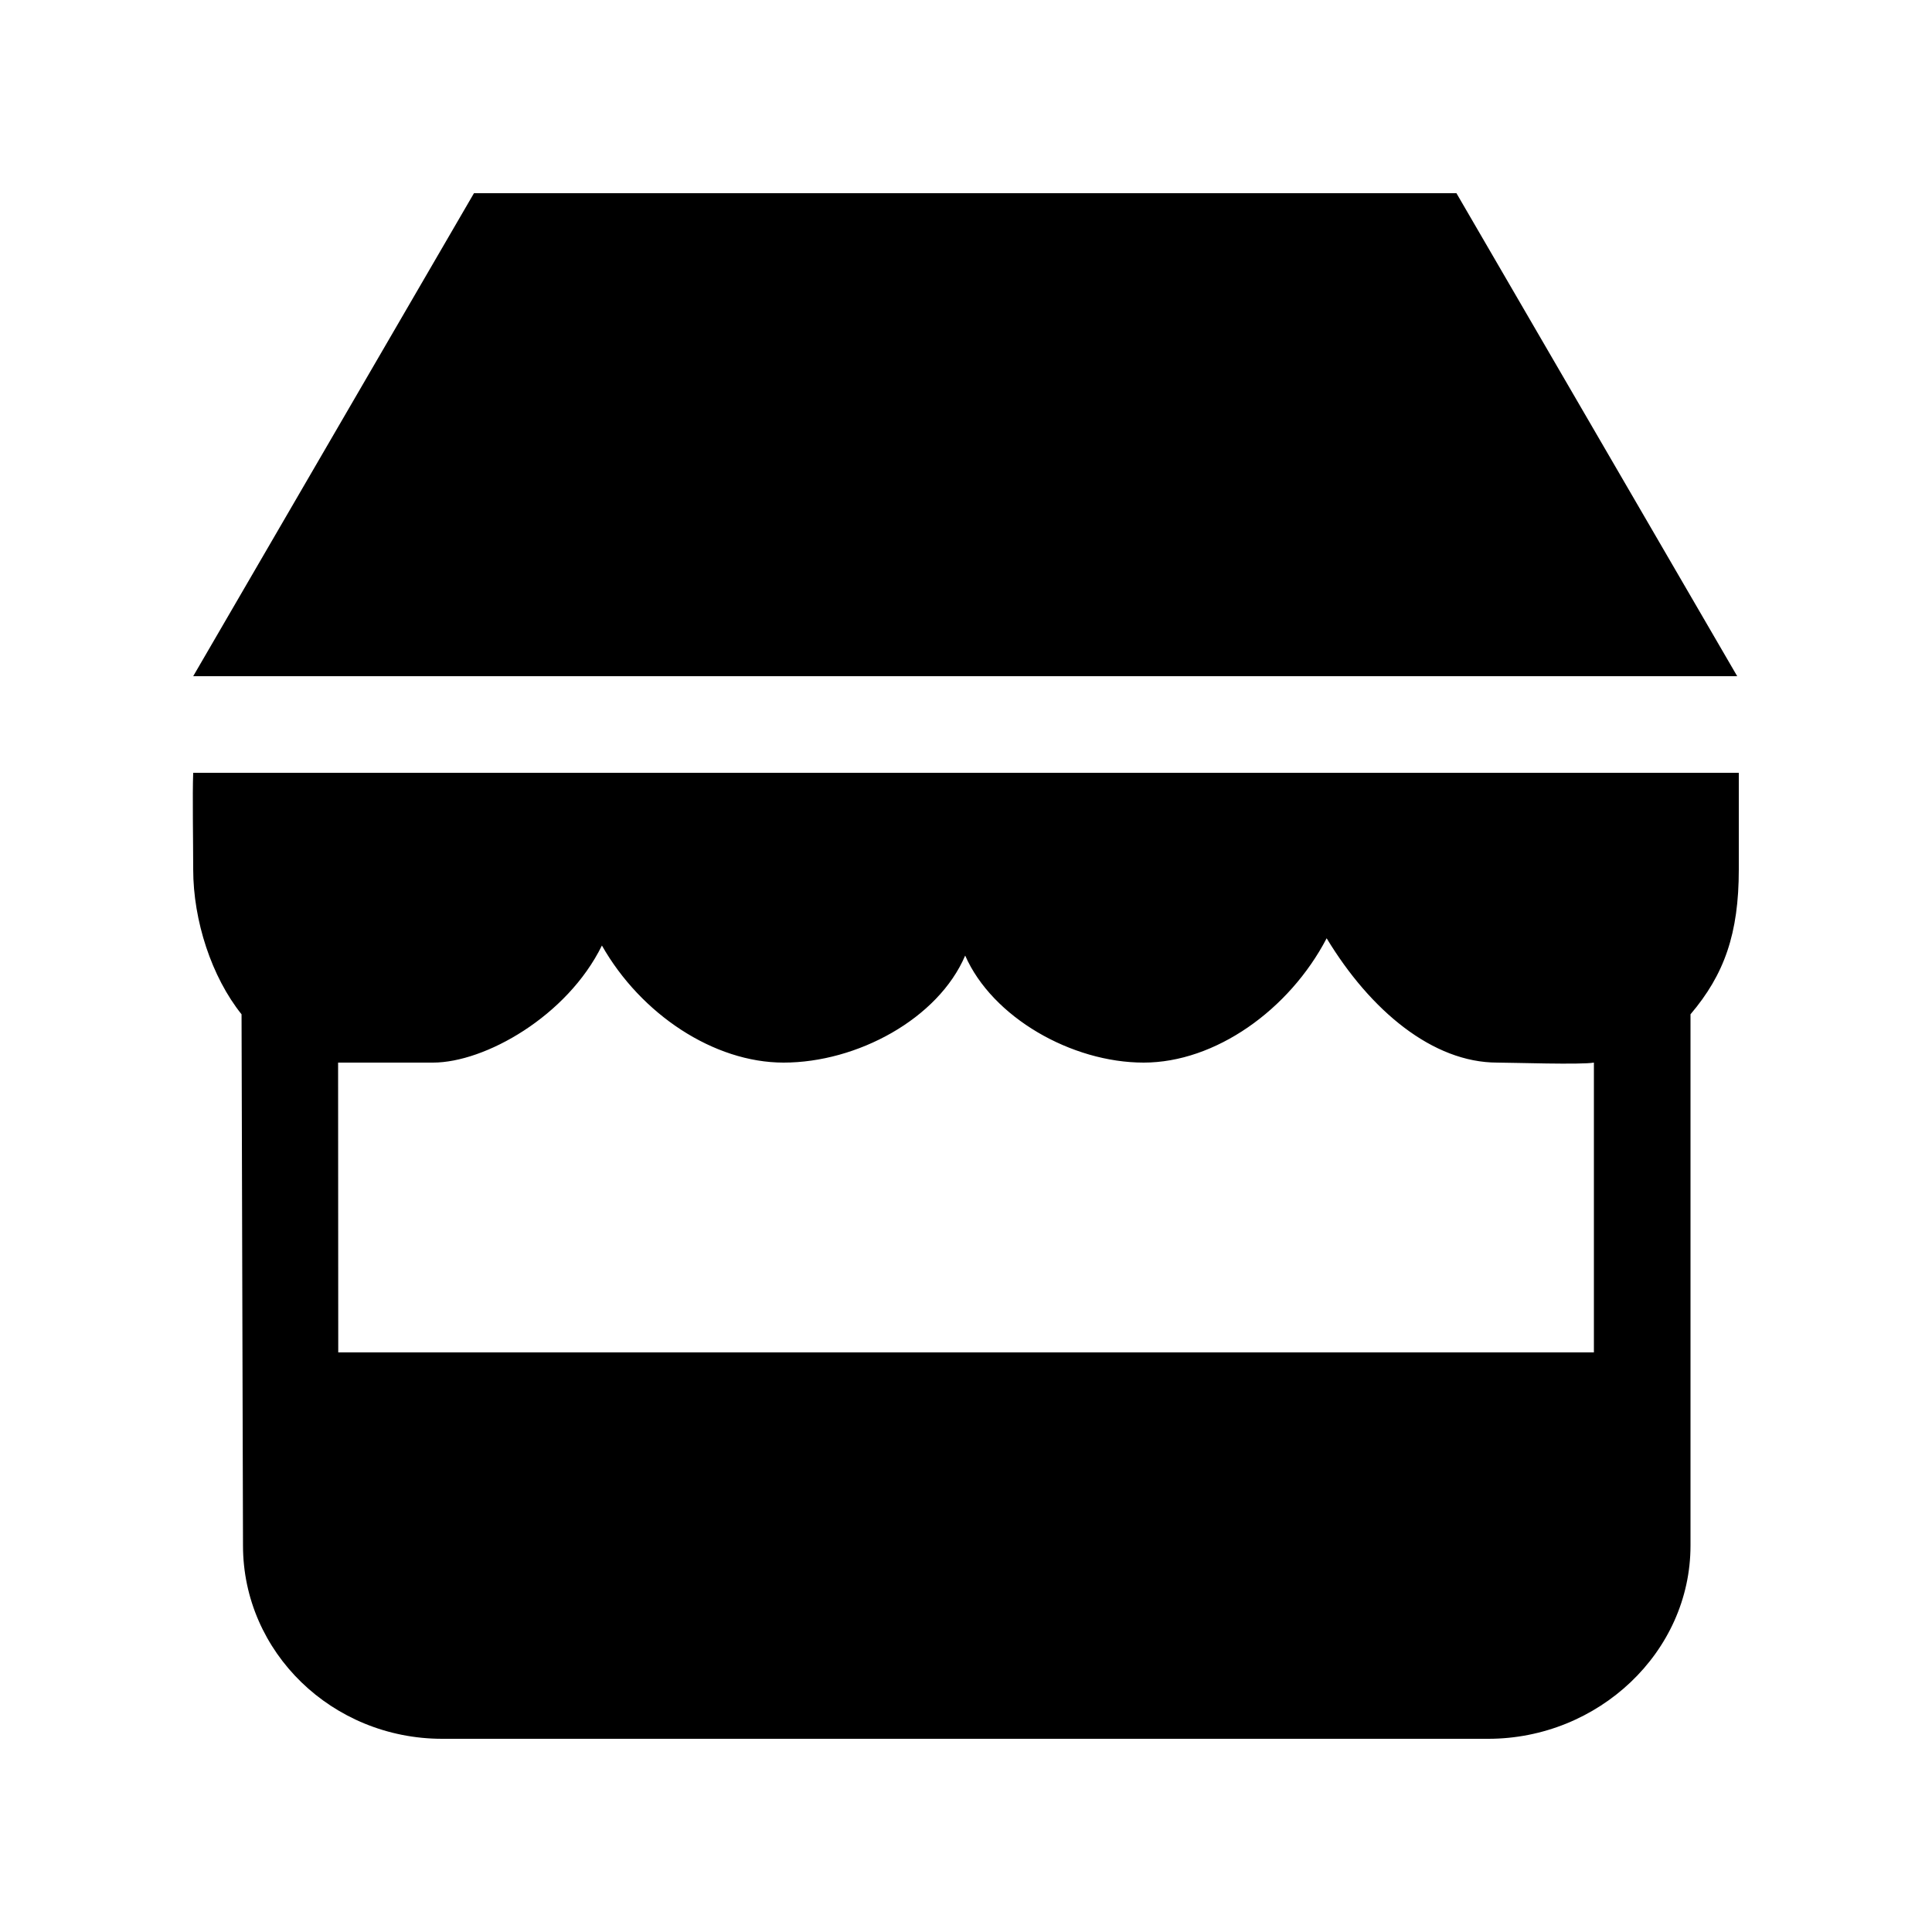 <!-- Generated by IcoMoon.io -->
<svg version="1.1" xmlns="http://www.w3.org/2000/svg" width="40" height="40" viewBox="0 0 40 40">
<title>bm-shop1</title>
<path d="M30.154 4h-20.341l-5.813 10h31.967l-5.813-10zM33 28h-25.997l-0.003-6h1.964c1.074 0 2.777-0.958 3.498-2.424 0.809 1.425 2.319 2.424 3.761 2.424 1.523 0 3.2-0.906 3.76-2.216 0.561 1.279 2.203 2.216 3.695 2.216 1.48 0 3.013-1.088 3.789-2.574 0.907 1.5 2.198 2.574 3.533 2.574 0.293 0 1.744 0.048 2 0v6zM4.025 16h-0.025c-0.018 0.435 0 1.431 0 2 0 1.065 0.383 2.229 1.001 3l0.030 11c0 2.209 1.847 4 4.125 4h21.655c2.278 0 4.189-1.791 4.189-4v-11c0.7-0.824 1-1.67 1-3v-2h-31.975z"></path>
</svg>
